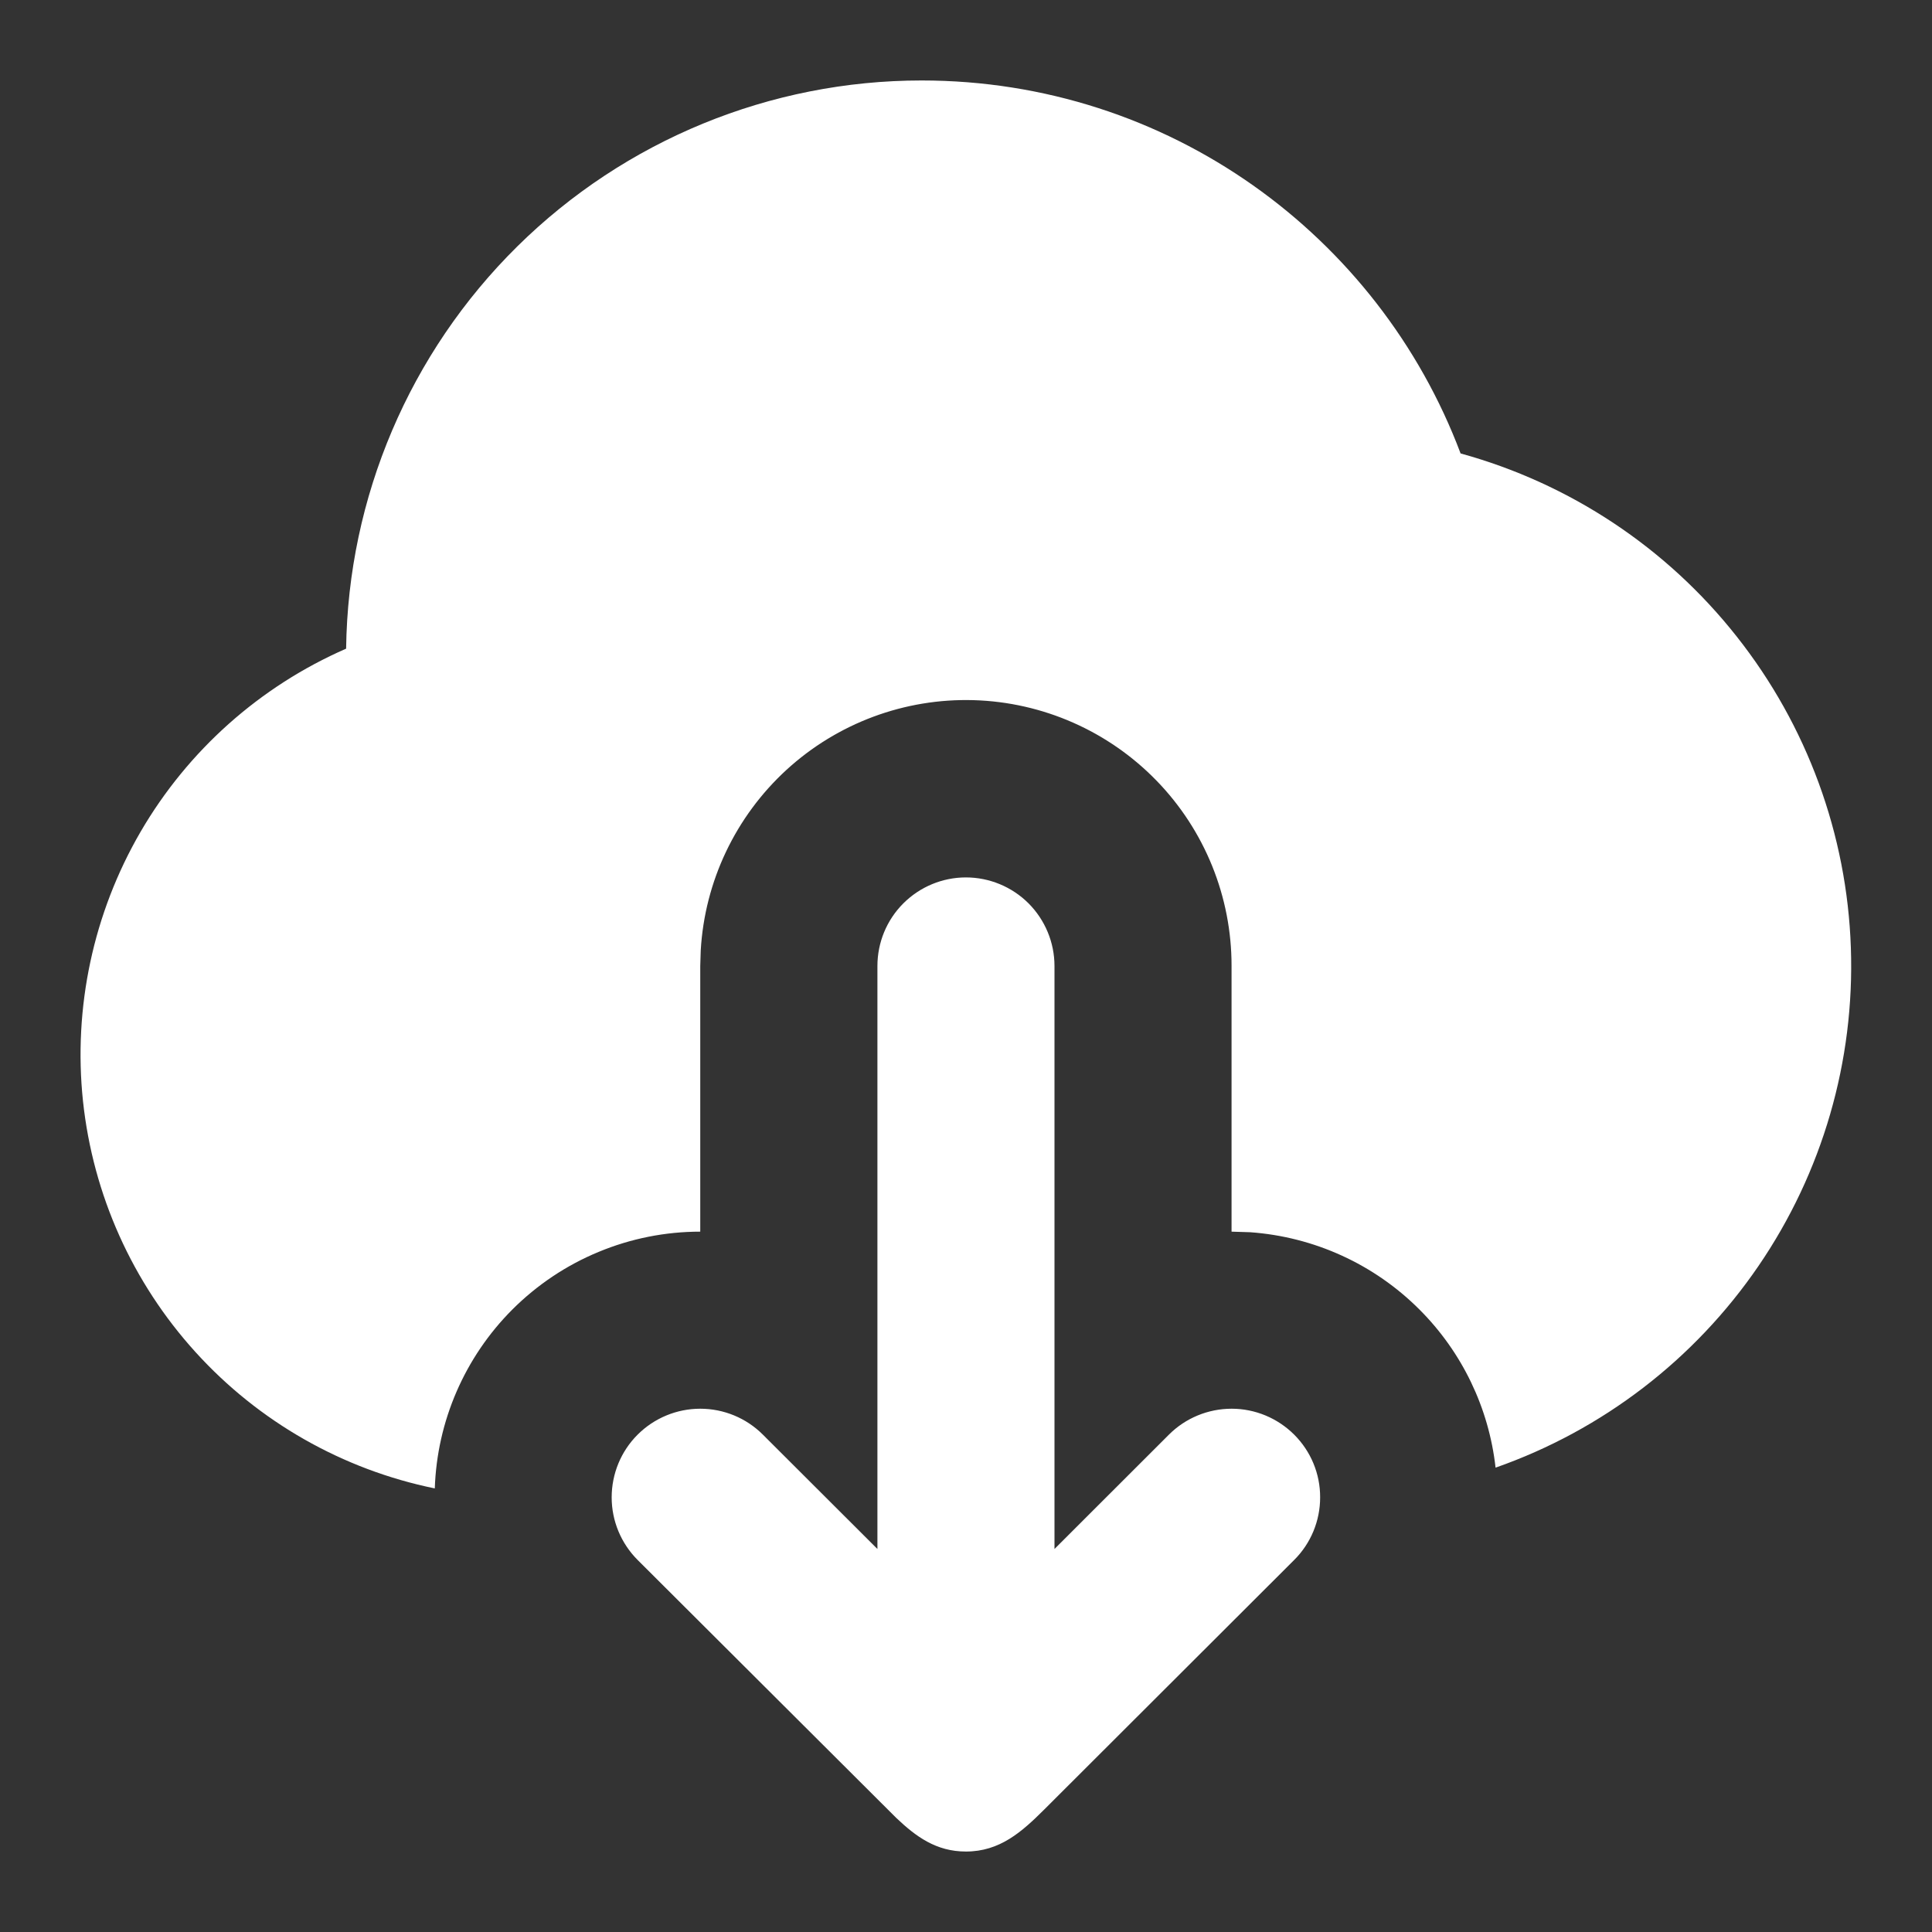<svg width="20" height="20" viewBox="0 0 20 20" fill="none" xmlns="http://www.w3.org/2000/svg">
<rect x="0" y="0" width="20" height="20" fill="#333333" stroke="none"/>
<path d="M9.999 9.083C10.242 9.083 10.476 9.18 10.648 9.352C10.819 9.524 10.916 9.757 10.916 10V16.035L12.101 14.851C12.273 14.679 12.507 14.583 12.75 14.583C12.993 14.583 13.226 14.68 13.398 14.852C13.57 15.024 13.667 15.257 13.666 15.501C13.666 15.744 13.57 15.977 13.397 16.149L10.809 18.733C10.577 18.964 10.35 19.167 9.999 19.167C9.691 19.167 9.481 19.012 9.277 18.818L6.601 16.149C6.429 15.977 6.332 15.744 6.332 15.501C6.332 15.257 6.428 15.024 6.6 14.852C6.772 14.68 7.005 14.583 7.249 14.583C7.492 14.583 7.725 14.679 7.897 14.851L9.083 16.035V10C9.083 9.757 9.179 9.524 9.351 9.352C9.523 9.18 9.756 9.083 9.999 9.083ZM9.541 0.833C12.093 0.833 14.271 2.437 15.12 4.694C16.251 5.005 17.253 5.669 17.979 6.59C18.706 7.51 19.12 8.638 19.16 9.81C19.201 10.982 18.866 12.137 18.204 13.105C17.542 14.073 16.589 14.805 15.482 15.193C15.413 14.574 15.135 13.997 14.695 13.557C14.226 13.087 13.603 12.803 12.941 12.756L12.749 12.75V10C12.75 9.284 12.472 8.596 11.973 8.082C11.475 7.569 10.796 7.269 10.08 7.248C9.365 7.227 8.669 7.486 8.141 7.97C7.614 8.454 7.295 9.124 7.254 9.839L7.249 10V12.75C6.888 12.75 6.53 12.821 6.196 12.96C5.862 13.098 5.559 13.301 5.303 13.557C4.811 14.05 4.524 14.712 4.501 15.408C3.547 15.213 2.679 14.719 2.025 13.998C1.37 13.277 0.962 12.366 0.859 11.398C0.757 10.429 0.966 9.453 1.455 8.611C1.945 7.769 2.69 7.105 3.583 6.715C3.603 5.148 4.24 3.652 5.355 2.551C6.47 1.45 7.974 0.833 9.541 0.833Z" fill="white"/>
</svg>
